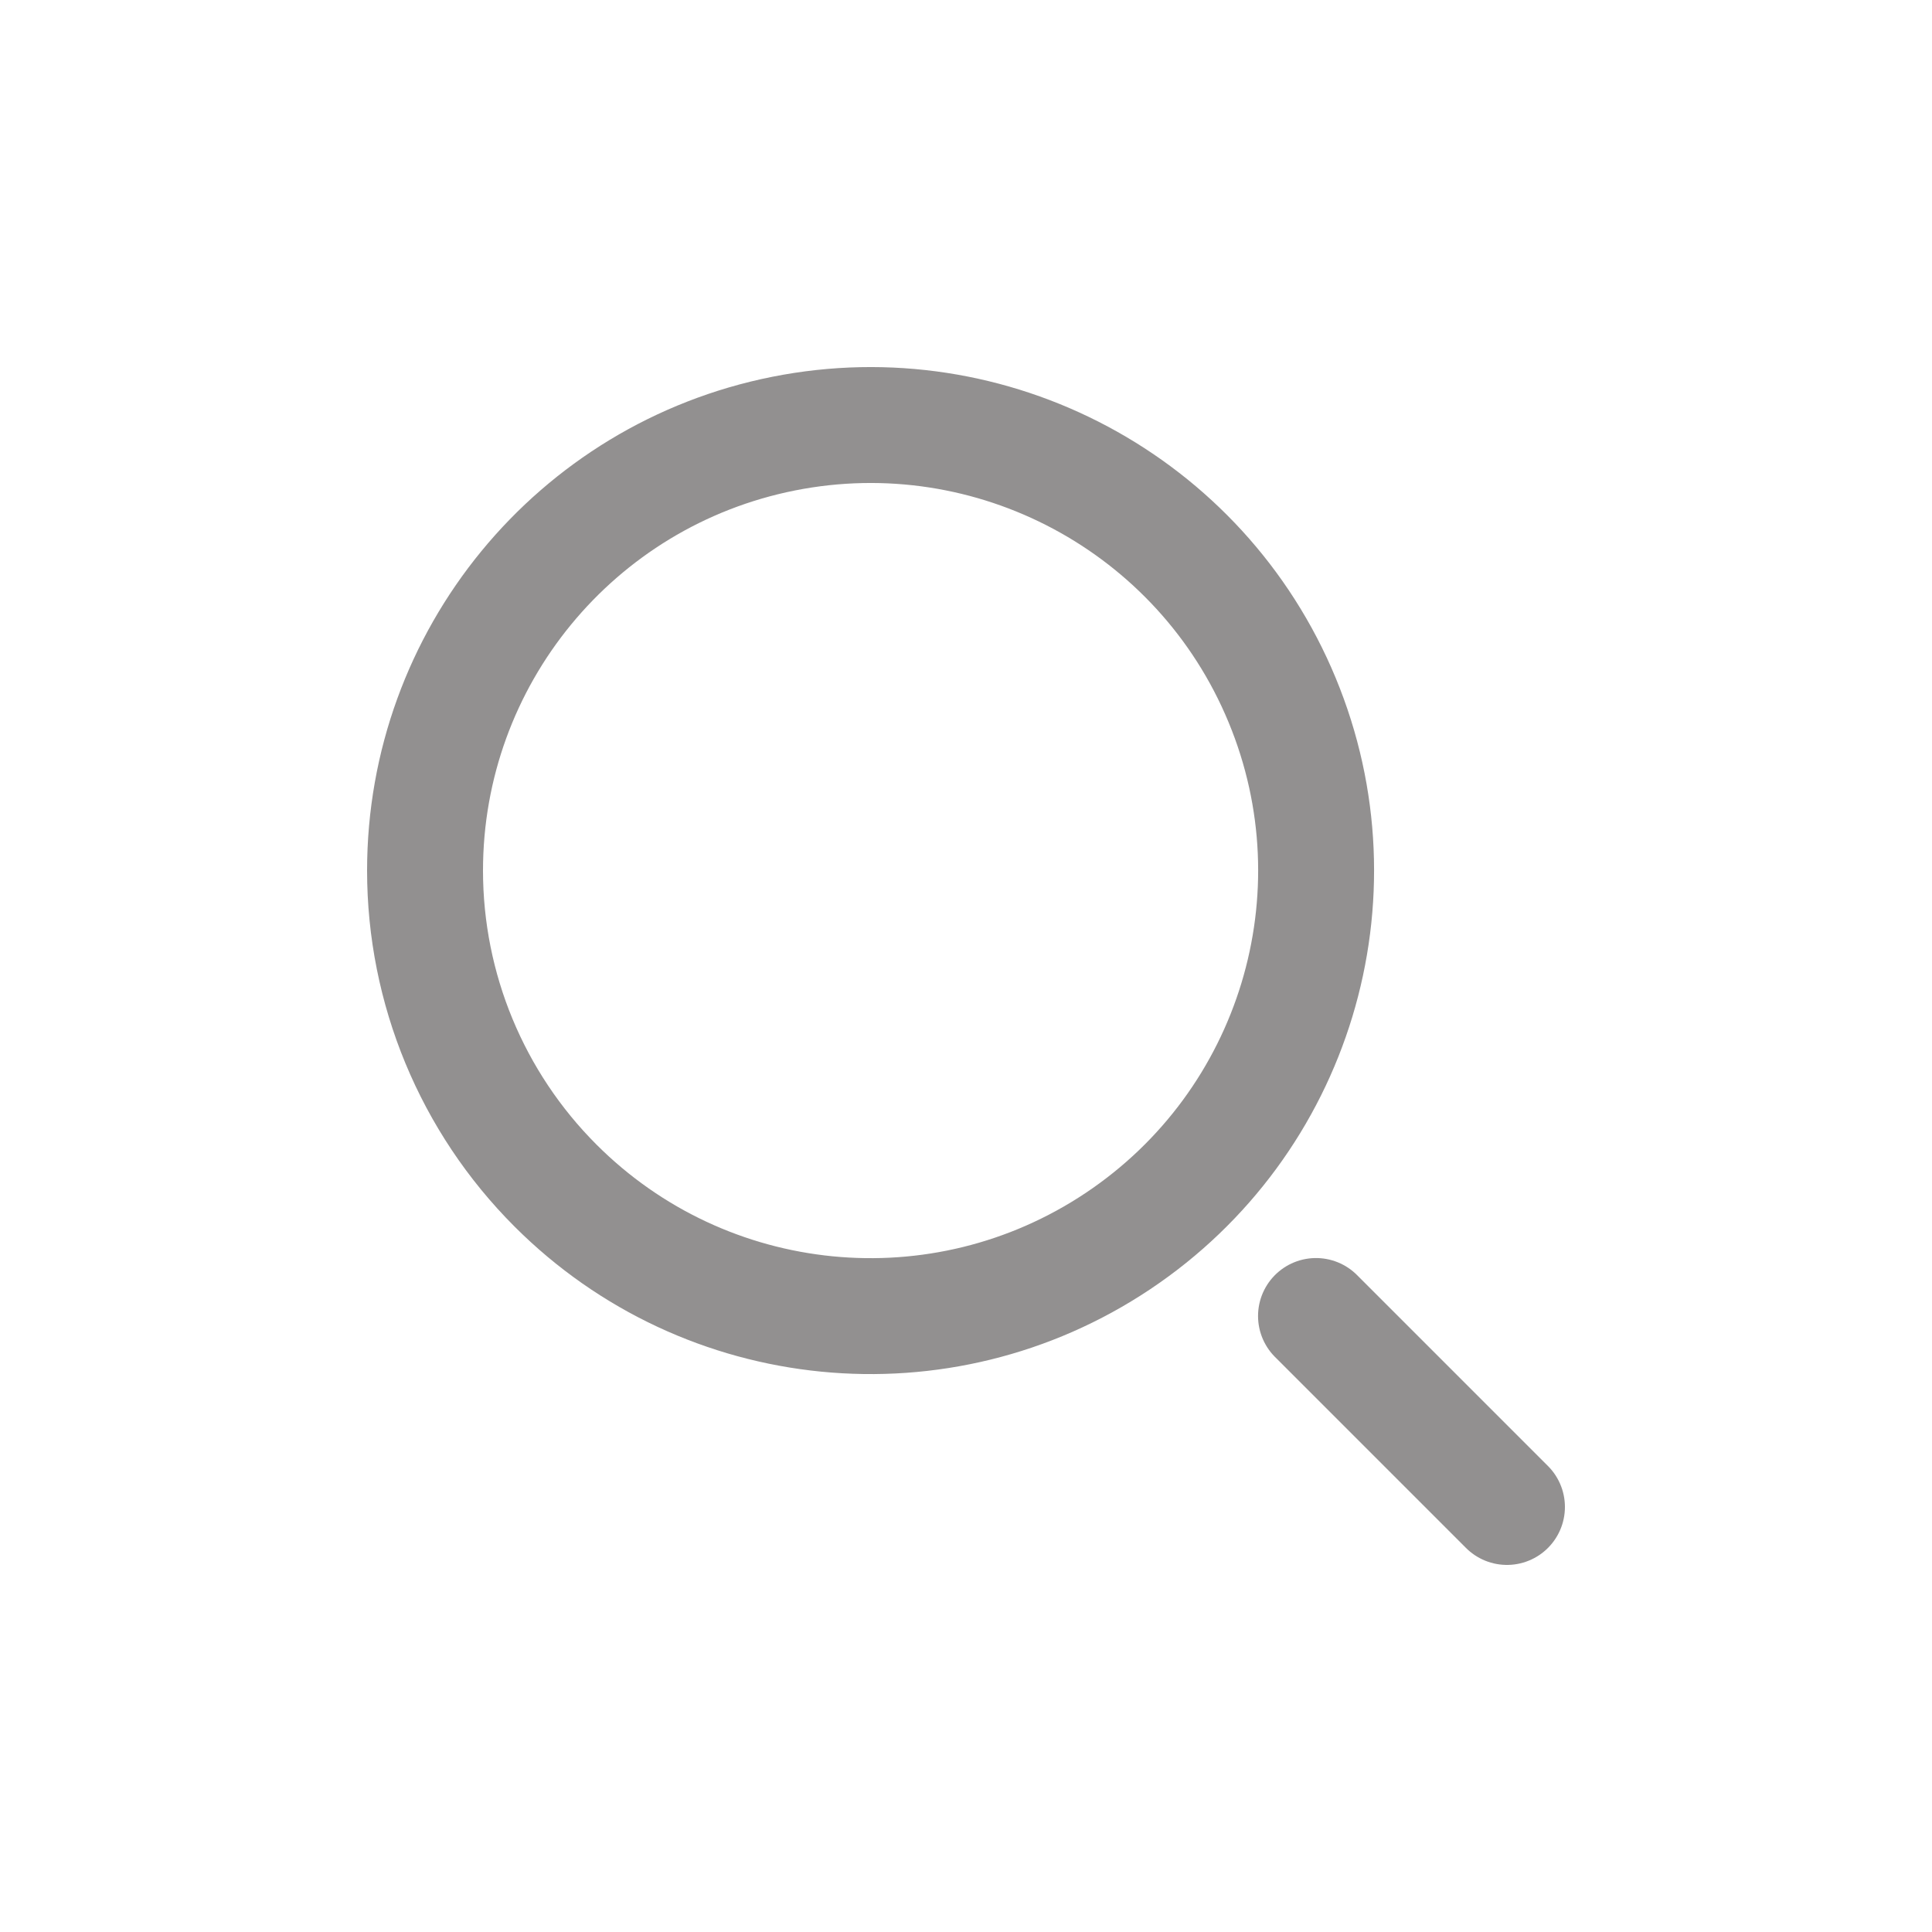 <svg viewBox="0 -0.5 25 25" fill="none" xmlns="http://www.w3.org/2000/svg" stroke="#dcdada"><g id="SVGRepo_bgCarrier" stroke-width="0"></g><g id="SVGRepo_tracerCarrier" stroke-linecap="round" stroke-linejoin="round"></g><g id="SVGRepo_iconCarrier"> <path fill-rule="evenodd" clip-rule="evenodd" d="M5.5 10.765C5.5 8.015 7.443 5.648 10.14 5.111C12.838 4.575 15.539 6.019 16.591 8.56C17.644 11.101 16.754 14.031 14.467 15.559C12.18 17.087 9.133 16.787 7.188 14.841C6.107 13.76 5.5 12.294 5.5 10.765Z" stroke="#929090" stroke-width="1.5" stroke-linecap="round" stroke-linejoin="round"></path> <path d="M17.029 16.529L19.5 19" stroke="#929090" stroke-width="1.5" stroke-linecap="round" stroke-linejoin="round"></path> </g></svg> 